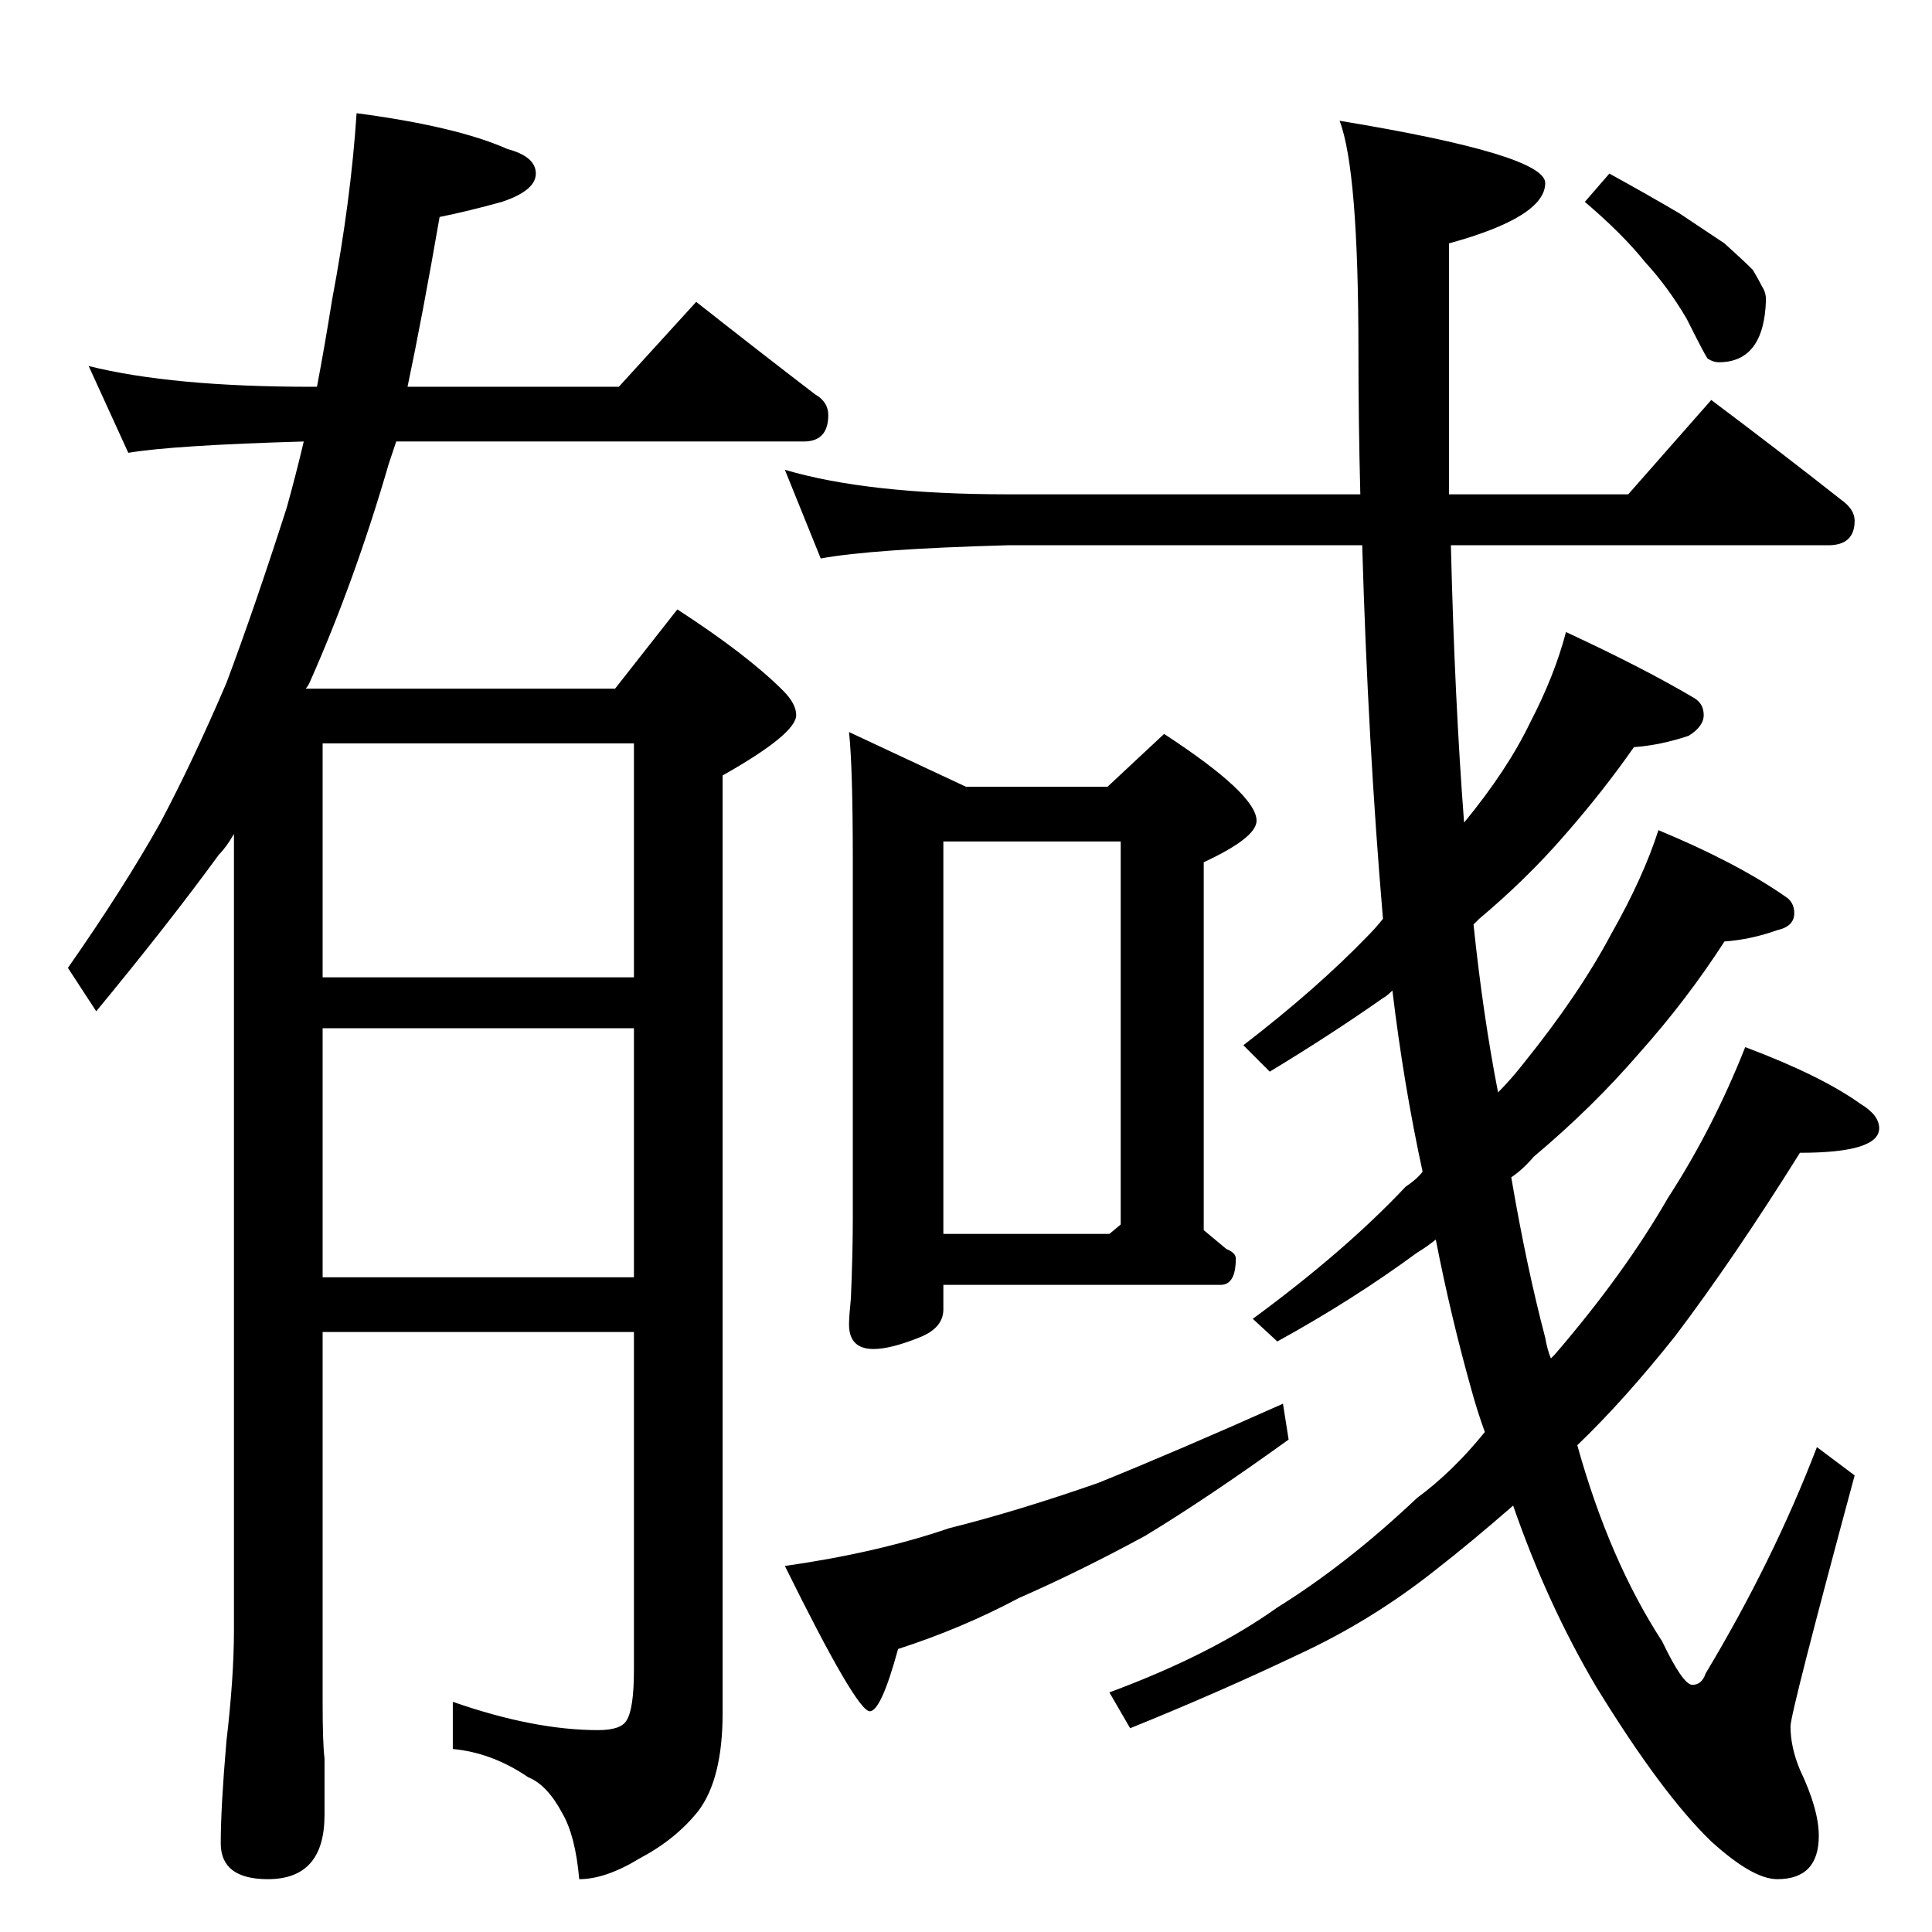 <?xml version="1.0" standalone="no"?>
<!DOCTYPE svg PUBLIC "-//W3C//DTD SVG 1.1//EN" "http://www.w3.org/Graphics/SVG/1.1/DTD/svg11.dtd" >
<svg xmlns="http://www.w3.org/2000/svg" xmlns:xlink="http://www.w3.org/1999/xlink" version="1.1" viewBox="0 -204 1024 1024">
  <g transform="matrix(1 0 0 -1 0 820)">
   <path fill="currentColor"
d="M47 830q44 -11 118 -11h3q4 21 8 46q10 53 13 99q53 -7 80 -19q15 -4 15 -13t-18 -15q-18 -5 -33 -8q-9 -52 -17 -90h112l41 45q33 -26 63 -49q7 -4 7 -11q0 -14 -13 -14h-216l-4 -12q-18 -62 -42 -116q-1 -2 -2 -3h164l33 42q37 -24 56 -43q7 -7 7 -13q0 -10 -39 -32
v-497q0 -35 -13 -52q-12 -15 -31 -25q-18 -11 -32 -11q-2 23 -9 35q-8 15 -18 19q-19 13 -40 15v25q43 -15 77 -15q12 0 15 5q4 6 4 27v179h-165v-196q0 -22 1 -30v-30q0 -34 -30 -34q-25 0 -25 19t3 54q4 34 4 59v422q-4 -7 -8 -11q-27 -37 -65 -83l-15 23q30 43 49 77
q17 32 35 74q15 40 32 93q5 18 9 35q-69 -2 -93 -6zM171 347h165v132h-165v-132zM171 506h165v124h-165v-124zM416 775q44 -13 118 -13h187q-1 38 -1 76q0 96 -10 122q109 -18 109 -33q0 -18 -51 -32v-133h95l44 50q36 -27 69 -53q7 -5 7 -11q0 -13 -14 -13h-200
q2 -82 7 -147q23 28 35 53q13 25 19 48q41 -19 68 -35q5 -3 5 -9t-8 -11q-15 -5 -29 -6q-16 -23 -37 -47q-20 -23 -45 -44l-3 -3q5 -48 13 -89q7 7 14 16q29 36 46 68q17 30 25 55q41 -17 67 -35q5 -3 5 -9q0 -7 -9 -9q-14 -5 -28 -6q-20 -31 -45 -59q-25 -29 -56 -55
q-6 -7 -12 -11q8 -47 18 -85q1 -6 3 -11l2 2q37 43 60 83q24 37 41 80q40 -15 61 -30q10 -6 10 -13q0 -13 -42 -13q-35 -56 -66 -97q-27 -34 -52 -58q17 -61 45 -104q11 -23 16 -23t7 6q36 60 59 120l20 -15q-34 -126 -34 -133q0 -11 5 -23q10 -21 10 -35q0 -23 -22 -23
q-13 0 -35 20q-26 25 -61 82q-26 44 -44 96q-23 -20 -41 -34q-34 -27 -73 -45q-42 -20 -89 -39l-11 19q54 20 89 45q37 23 74 58q19 14 36 35q-4 11 -7 22q-11 39 -19 80q-5 -4 -10 -7q-34 -25 -74 -47l-13 12q49 36 81 70q6 4 9 8q-10 46 -16 96q-3 -3 -5 -4
q-27 -19 -60 -39l-14 14q39 30 66 58q4 4 8 9q-8 94 -11 198h-188q-72 -2 -99 -7zM450 636l62 -29h75l30 28q49 -32 49 -46q0 -9 -28 -22v-195l12 -10q5 -2 5 -5q0 -14 -8 -14h-147v-13q0 -10 -13 -15q-15 -6 -24 -6q-13 0 -13 13q0 4 1 14q1 24 1 42v191q0 48 -2 67z
M500 370h88l6 5v203h-94v-208zM680 280l3 -19q-43 -31 -76 -51q-35 -19 -67 -33q-30 -16 -64 -27q-9 -33 -15 -33q-7 0 -45 77q49 7 87 20q36 9 79 24q42 17 98 42zM853 932q20 -11 37 -21l24 -16q10 -9 15 -14q3 -5 5 -9q2 -3 2 -7q-1 -33 -25 -33q-3 0 -6 2q-2 3 -11 21
q-10 17 -22 30q-12 15 -32 32z" />
  </g>

</svg>
